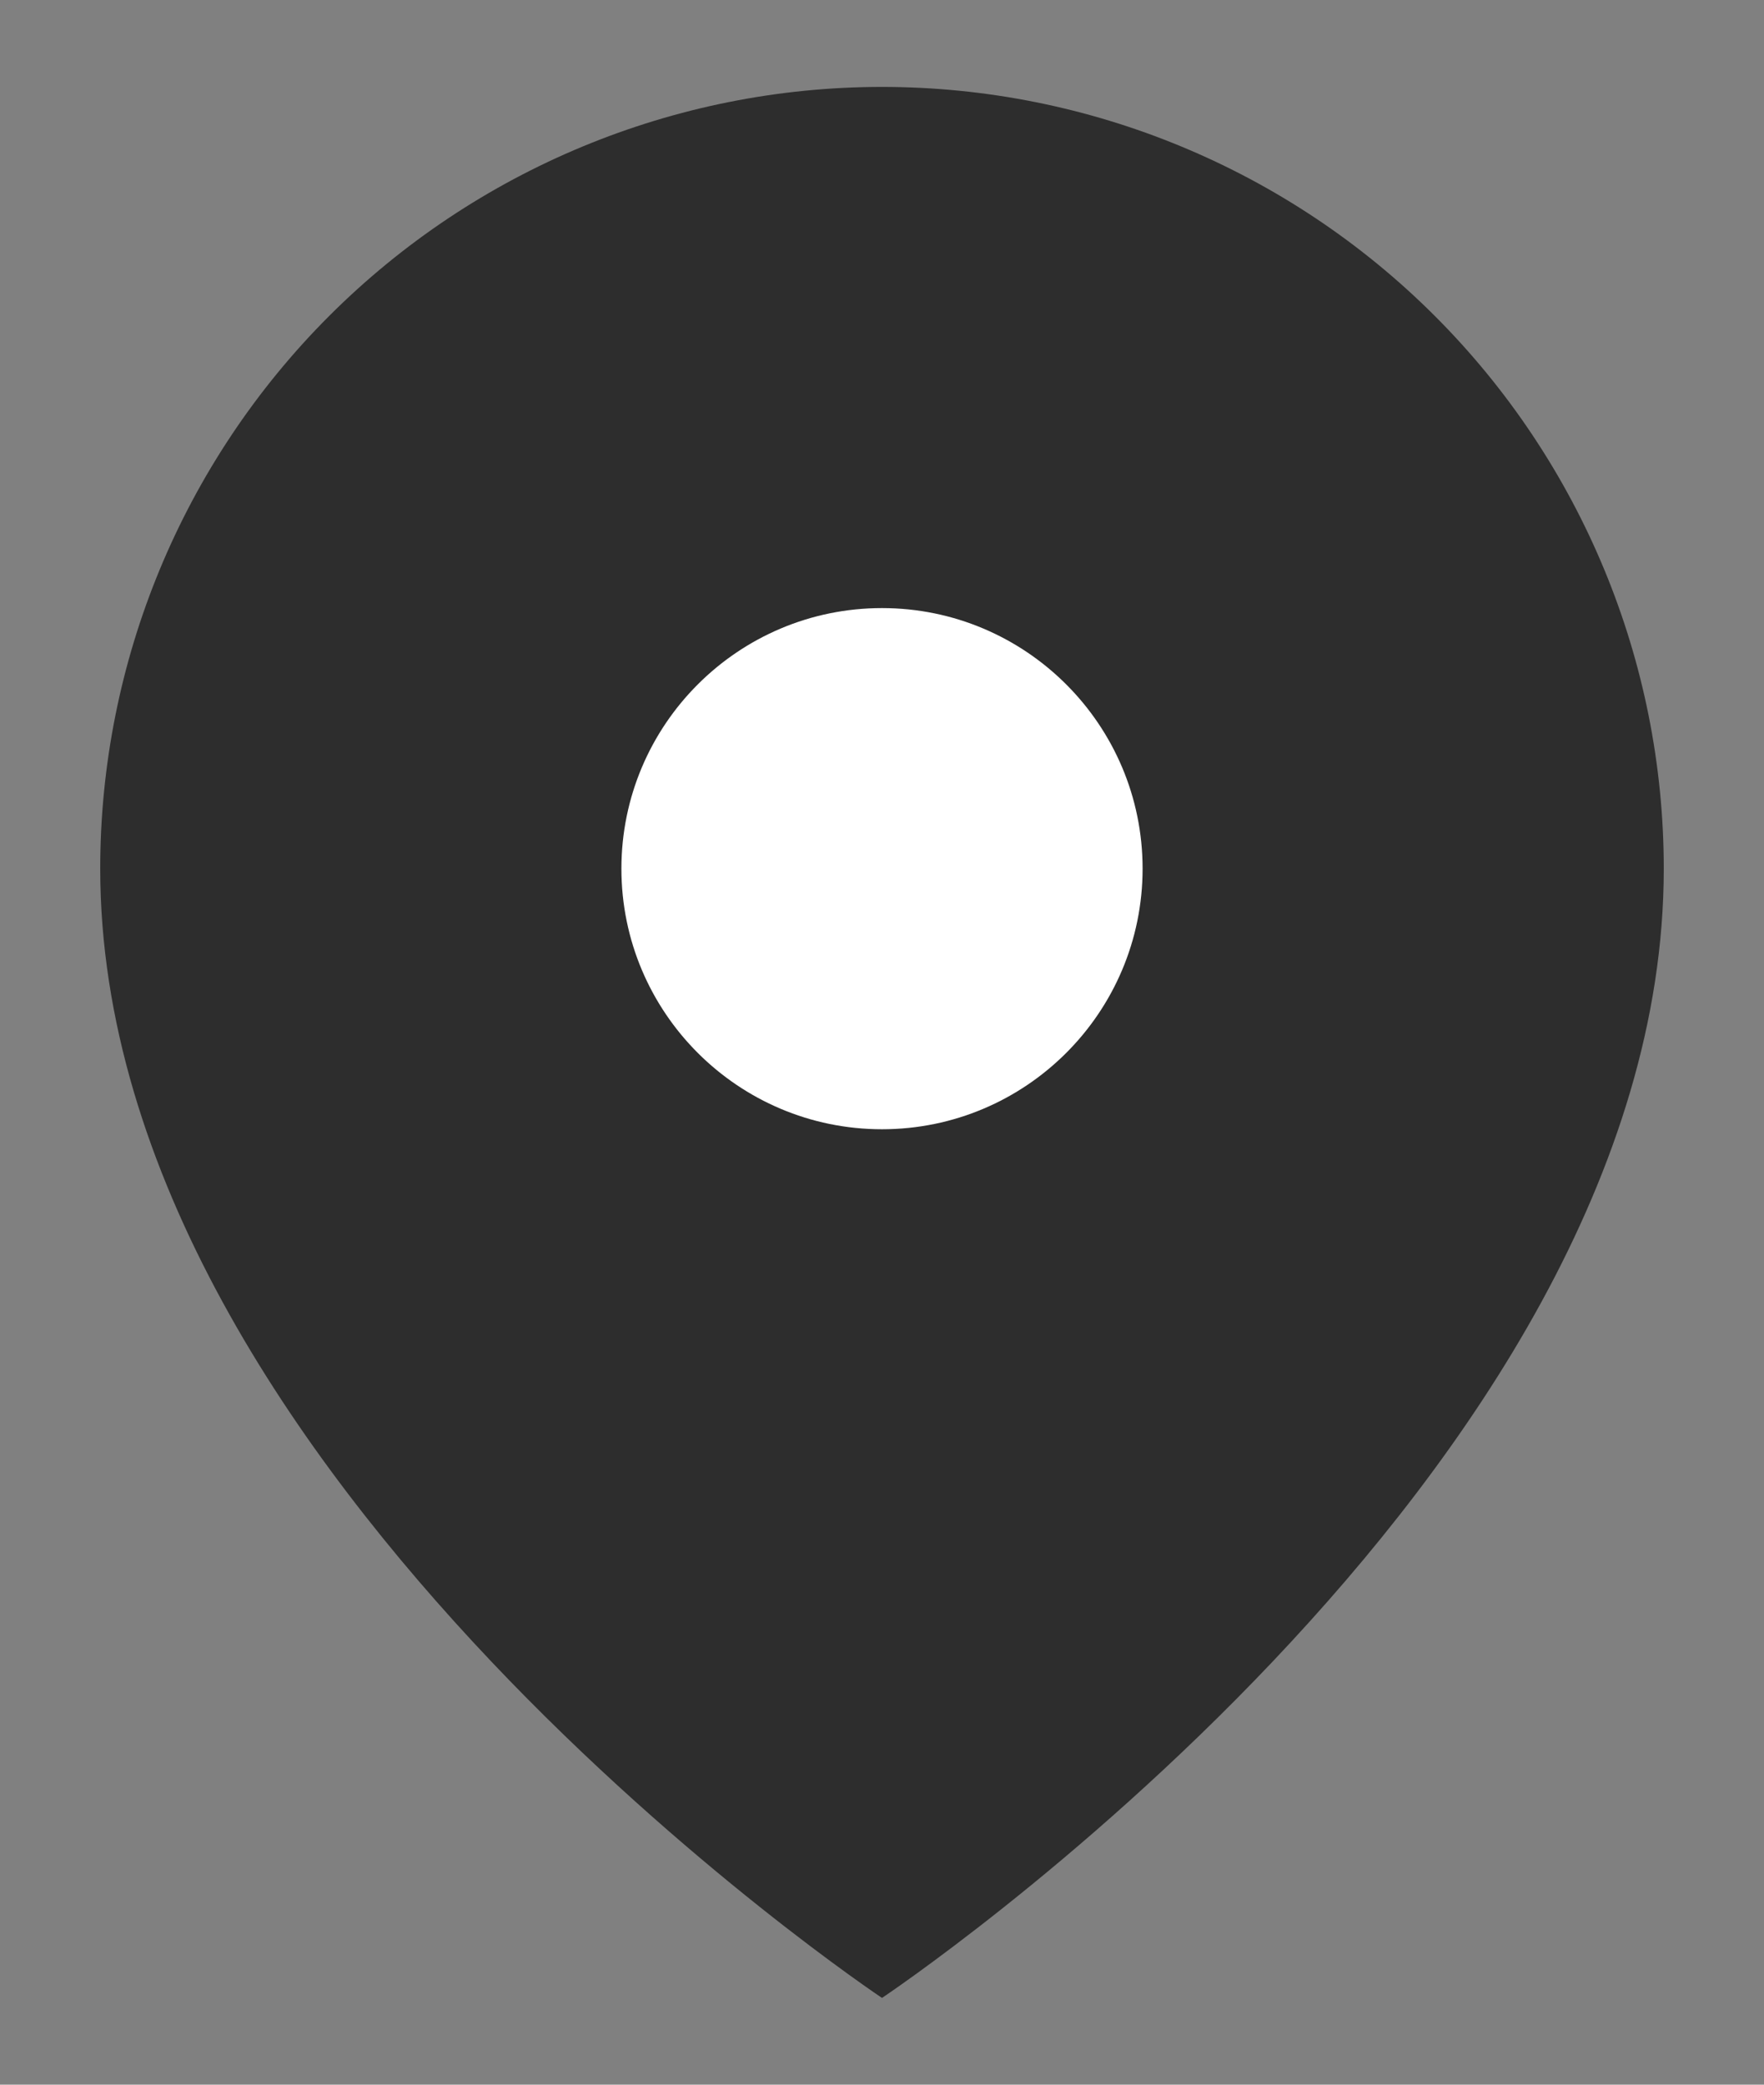 <svg width="11" height="13" viewBox="0 0 11 13" fill="none" xmlns="http://www.w3.org/2000/svg">
<rect x="0" y="0" width="11" height="13" fill="#808080" stroke="none"/>
<path d="M10.375 5.417C10.375 9.209 5.5 12.459 5.5 12.459C5.5 12.459 0.625 9.209 0.625 5.417C0.625 4.124 1.139 2.884 2.053 1.97C2.967 1.056 4.207 0.542 5.5 0.542C6.793 0.542 8.033 1.056 8.947 1.97C9.861 2.884 10.375 4.124 10.375 5.417Z" fill="#010101" fill-opacity="0.65"/>
<path d="M5.5 7.042C6.397 7.042 7.125 6.314 7.125 5.417C7.125 4.52 6.397 3.792 5.5 3.792C4.603 3.792 3.875 4.52 3.875 5.417C3.875 6.314 4.603 7.042 5.5 7.042Z" fill="white"/>
</svg>
